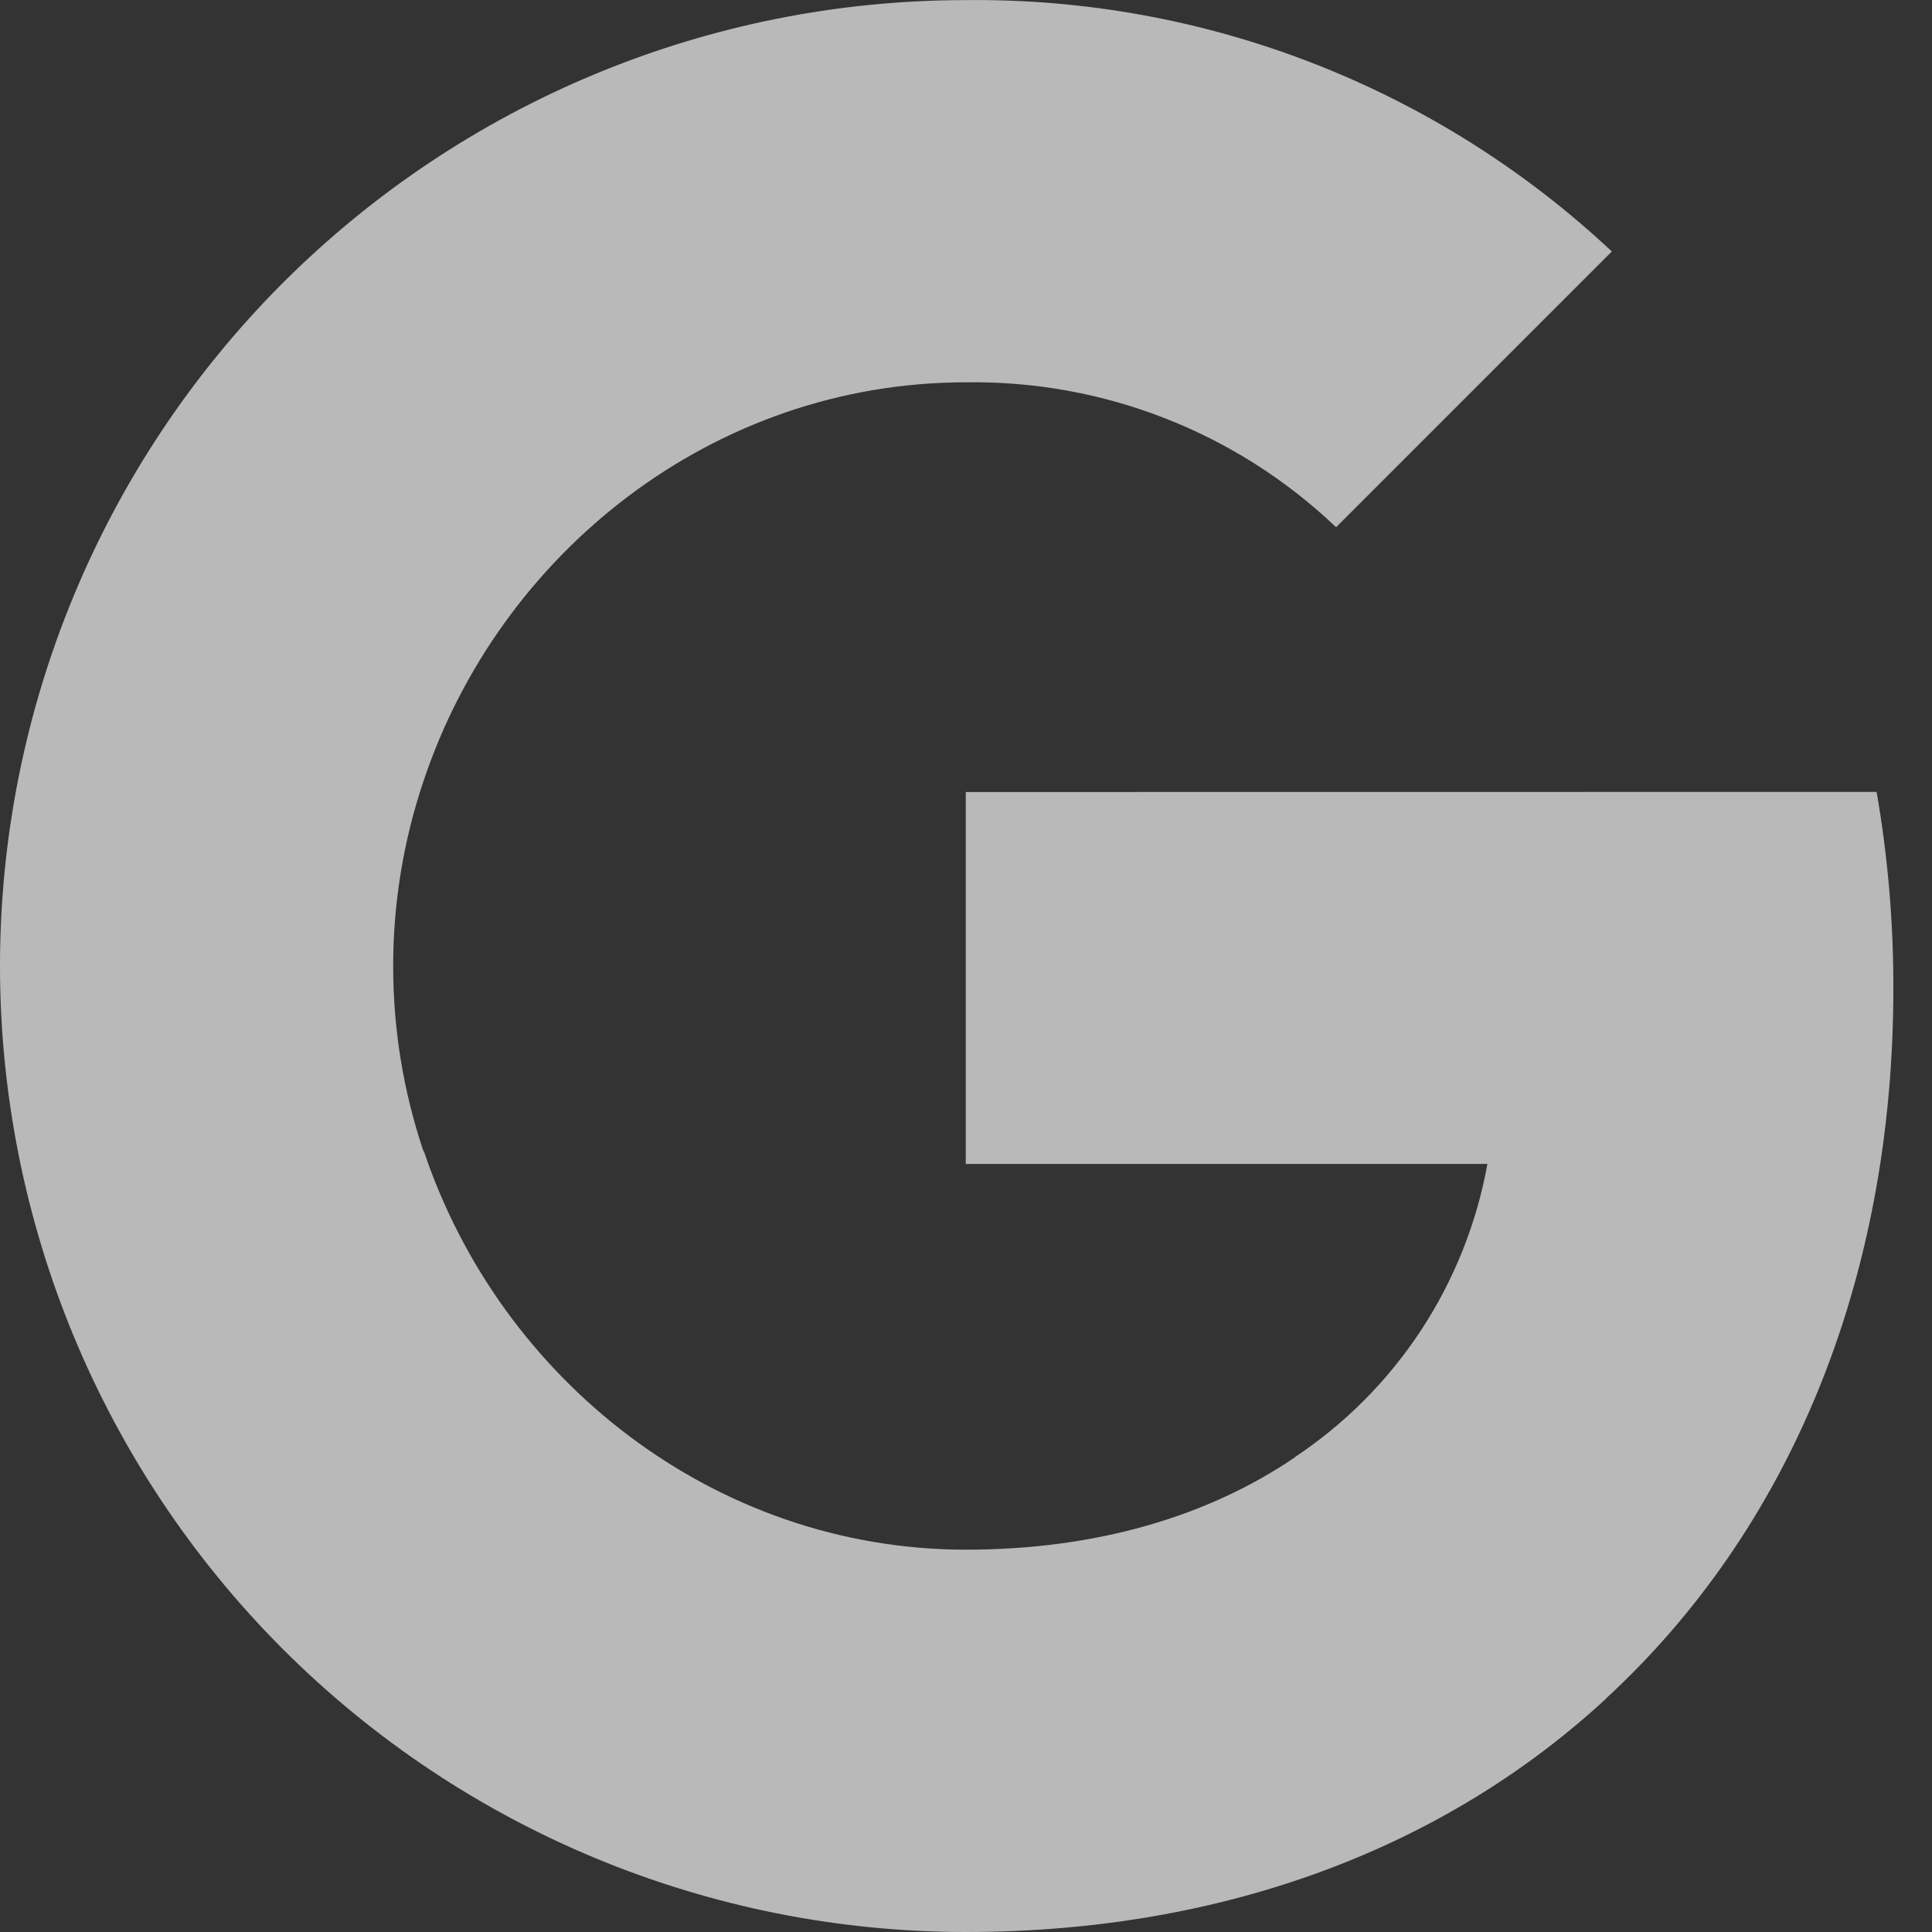 <svg width="18" height="18" viewBox="0 0 18 18" fill="none" xmlns="http://www.w3.org/2000/svg">
<rect x="0" y="0" width="18" height="18" fill="#333333" stroke="none"/>
<path d="M17.484 7.378C17.589 7.982 17.641 8.594 17.64 9.207C17.64 11.945 16.662 14.261 14.959 15.828H14.961C13.472 17.203 11.425 18 8.998 18C6.611 18 4.323 17.052 2.635 15.364C0.948 13.676 0 11.387 0 9C0 6.613 0.948 4.324 2.635 2.636C4.323 0.949 6.611 0.001 8.998 0.001C11.231 -0.024 13.388 0.815 15.017 2.343L12.448 4.912C11.52 4.027 10.28 3.542 8.998 3.562C6.65 3.562 4.656 5.146 3.945 7.279C3.569 8.397 3.569 9.607 3.945 10.725H3.949C4.663 12.854 6.654 14.438 9.001 14.438C10.213 14.438 11.255 14.128 12.062 13.579H12.059C12.528 13.268 12.929 12.866 13.238 12.396C13.547 11.926 13.758 11.398 13.858 10.844H8.998V7.379L17.484 7.378Z" fill="white" fill-opacity="0.66"/>
</svg>
